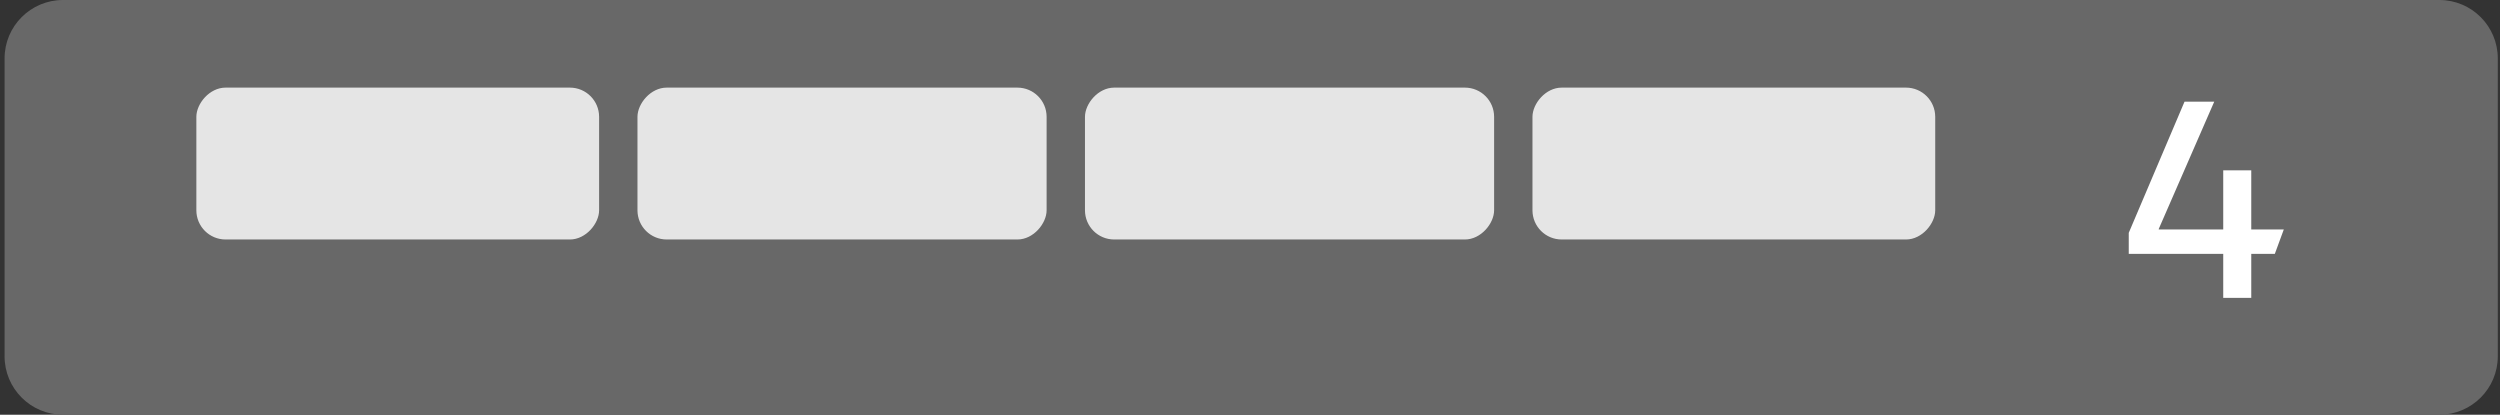 <svg width="428" height="71" viewBox="0 0 428 71" fill="none" xmlns="http://www.w3.org/2000/svg">
<rect x="0" y="0" width="428" height="71" fill="#333333" stroke="none"/>
<path d="M0.783 61C0.783 66.523 5.26 71 10.783 71H417.622C423.145 71 427.622 66.523 427.622 61V10C427.622 4.477 423.145 0 417.622 0H10.783C5.26 0 0.783 4.477 0.783 10V61Z" fill="#686868"/>
<rect width="68.951" height="26" rx="5" transform="matrix(-1 0 0 1 331.31 15)" fill="#E5E5E5"/>
<rect width="70.045" height="26" rx="5" transform="matrix(-1 0 0 1 255.792 15)" fill="#E5E5E5"/>
<rect width="70.045" height="26" rx="5" transform="matrix(-1 0 0 1 179.18 15)" fill="#E5E5E5"/>
<rect width="68.951" height="26" rx="5" transform="matrix(-1 0 0 1 102.567 15)" fill="#E5E5E5"/>
<path d="M380.617 51H385.417V43.464H389.449L390.985 39.288H385.417V29.16H380.617V39.288H369.577V39.192L379.081 17.4H373.993L364.441 39.864V43.464H380.617V51Z" fill="white"/>
</svg>
